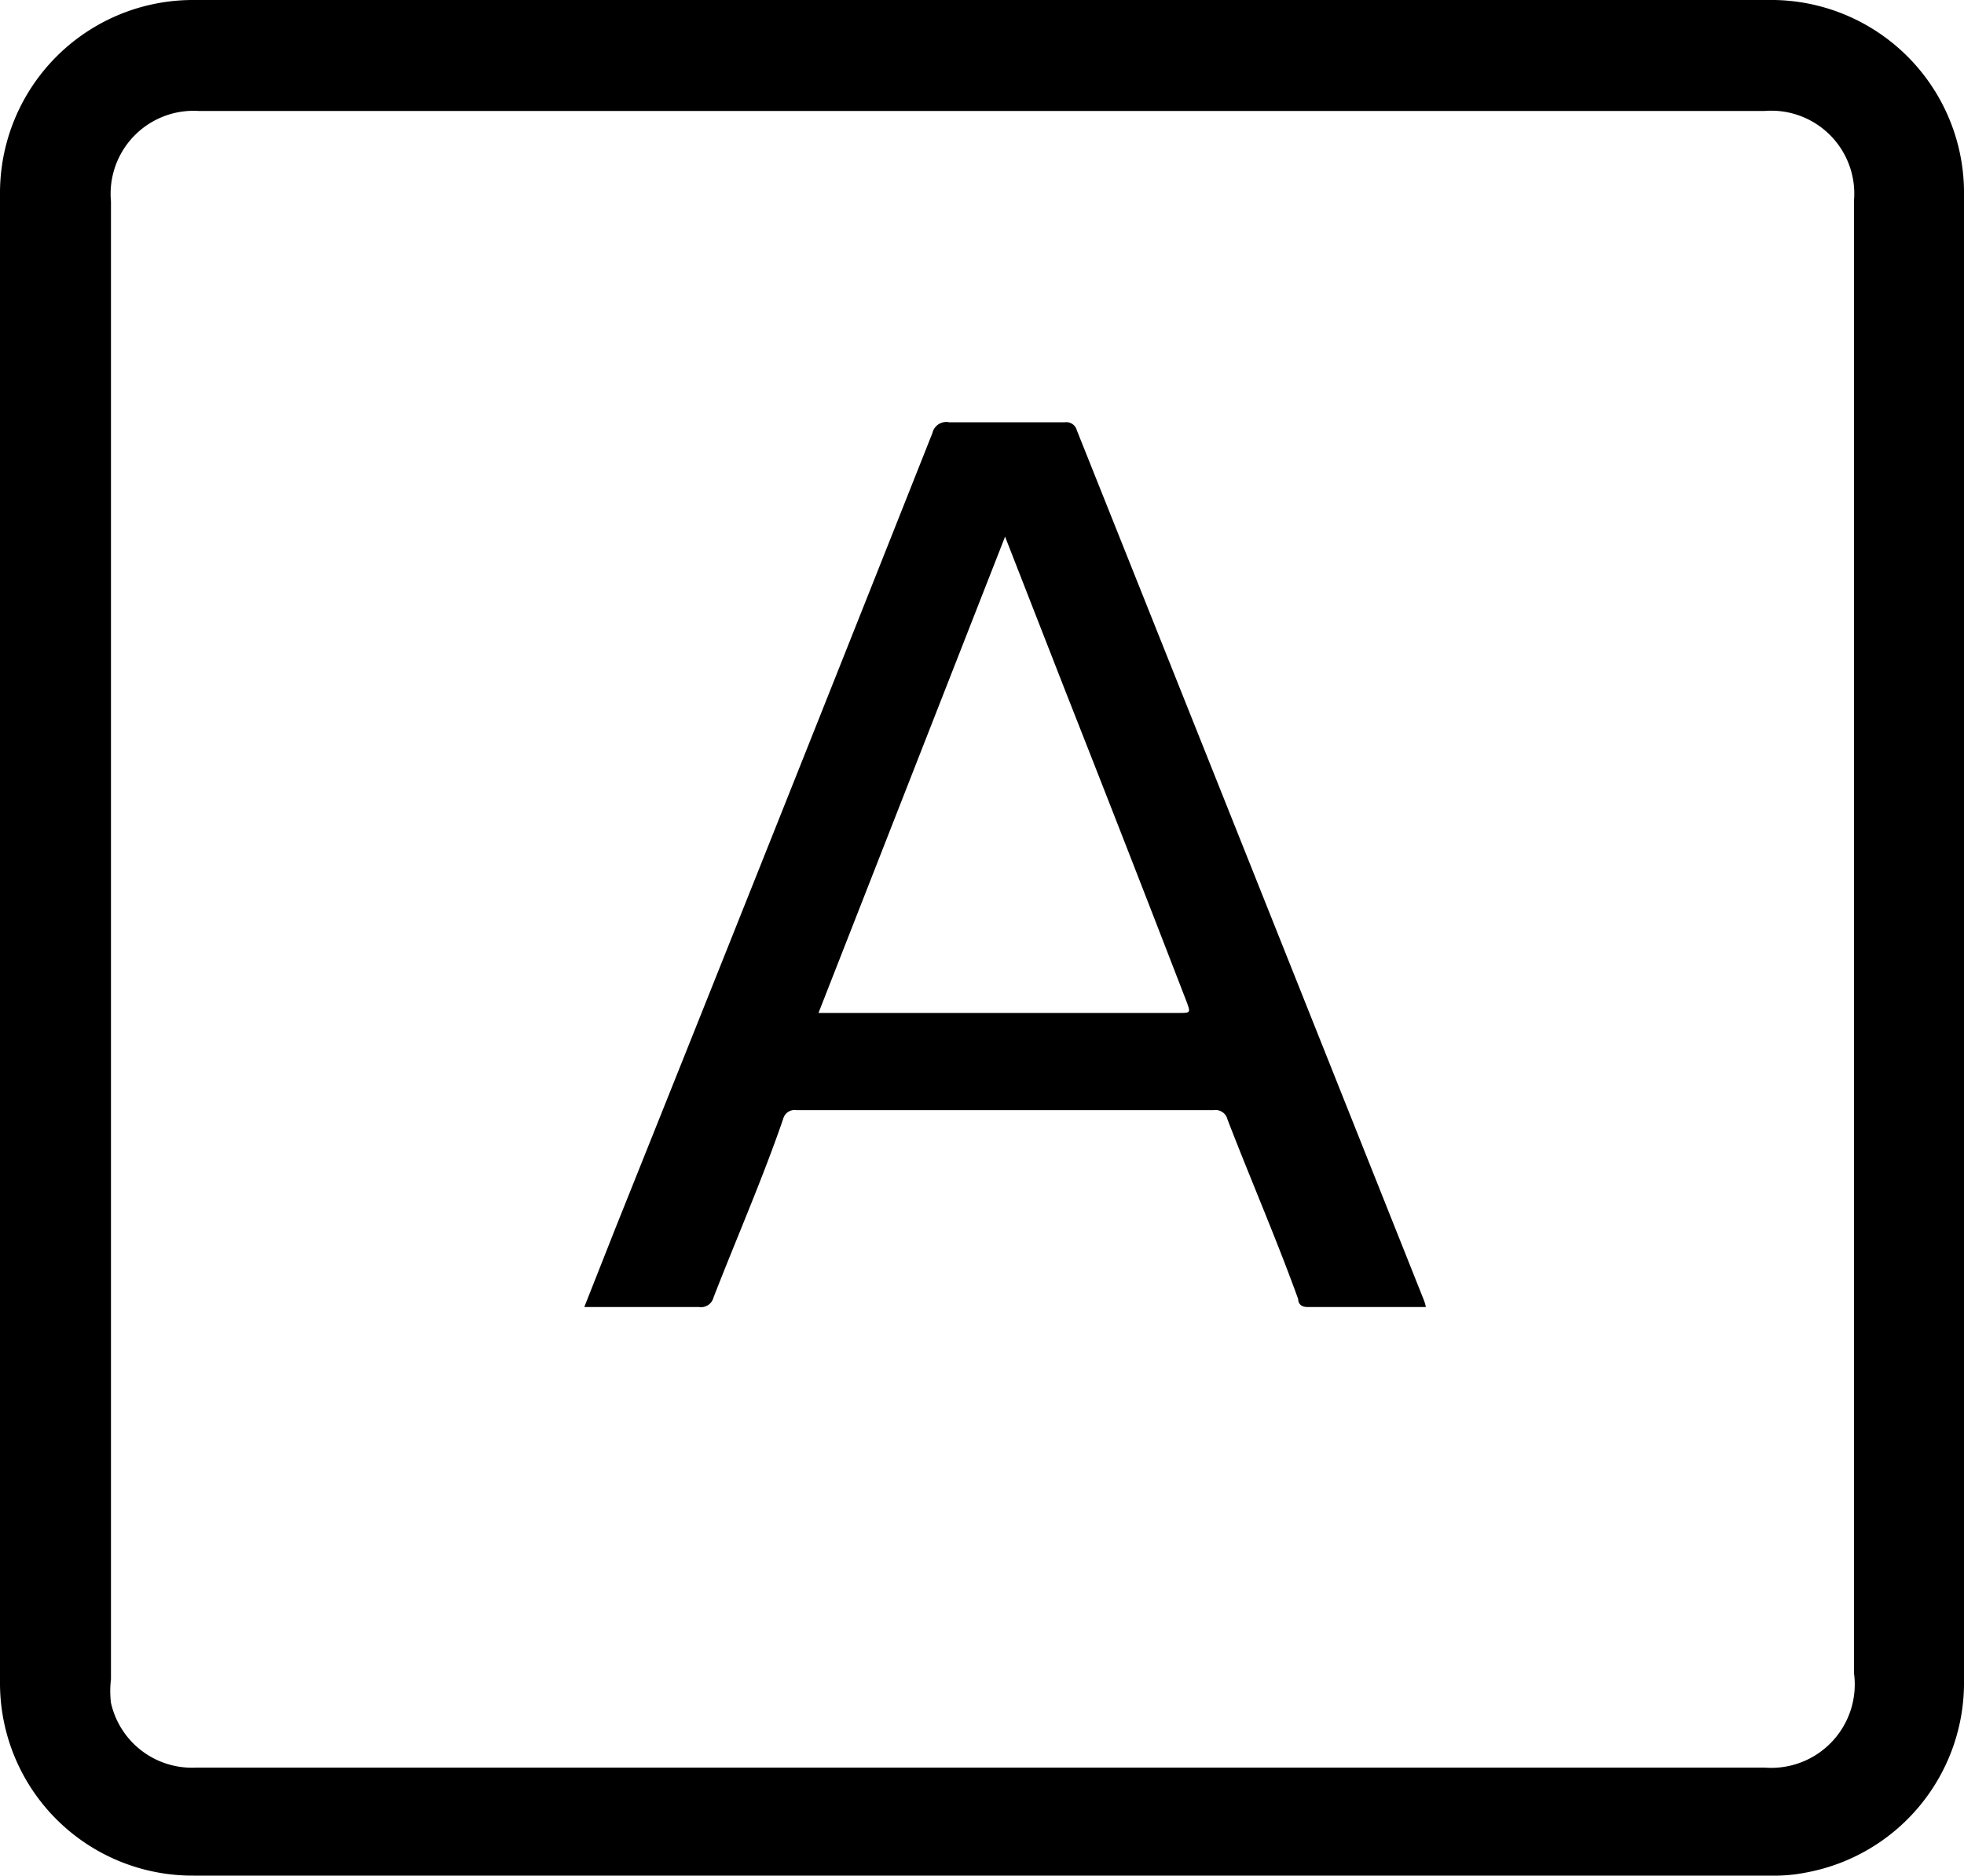 <svg xmlns="http://www.w3.org/2000/svg" viewBox="0 0 40 38.2"><g data-name="Layer 2"><g><path class="cls-1" d="M40,4a3.93,3.93,0,0,0-4-4H3.94A3.93,3.93,0,0,0,0,3.94V34.27A3.92,3.92,0,0,0,3.94,38.2H36.07a3.26,3.26,0,0,0,.7-.06A3.93,3.93,0,0,0,40,34.22ZM35.94,36H4a1.69,1.69,0,0,1-1.74-1.32,2,2,0,0,1,0-.48q0-15,0-30.1A1.69,1.69,0,0,1,4.05,2.26H35.94a1.69,1.69,0,0,1,1.82,1.82q0,15,0,30A1.7,1.7,0,0,1,35.94,36Z"/><path class="cls-1" d="M29,26.48q-3.53-8.86-7.07-17.72a.22.22,0,0,0-.24-.16H19.33a.29.29,0,0,0-.34.22Q15.77,16.94,12.54,25l-.64,1.62c.8,0,1.57,0,2.34,0a.26.26,0,0,0,.29-.19c.47-1.21,1-2.42,1.42-3.64a.24.24,0,0,1,.27-.18h8.5a.25.25,0,0,1,.28.19c.47,1.22,1,2.44,1.44,3.66,0,.09.06.16.19.16.8,0,1.59,0,2.41,0A.91.91,0,0,0,29,26.48Zm-5-5.85H16.67l3.8-9.7,1.23,3.15q1.25,3.17,2.47,6.33C24.25,20.63,24.25,20.63,24,20.63Z"/></g></g></svg>